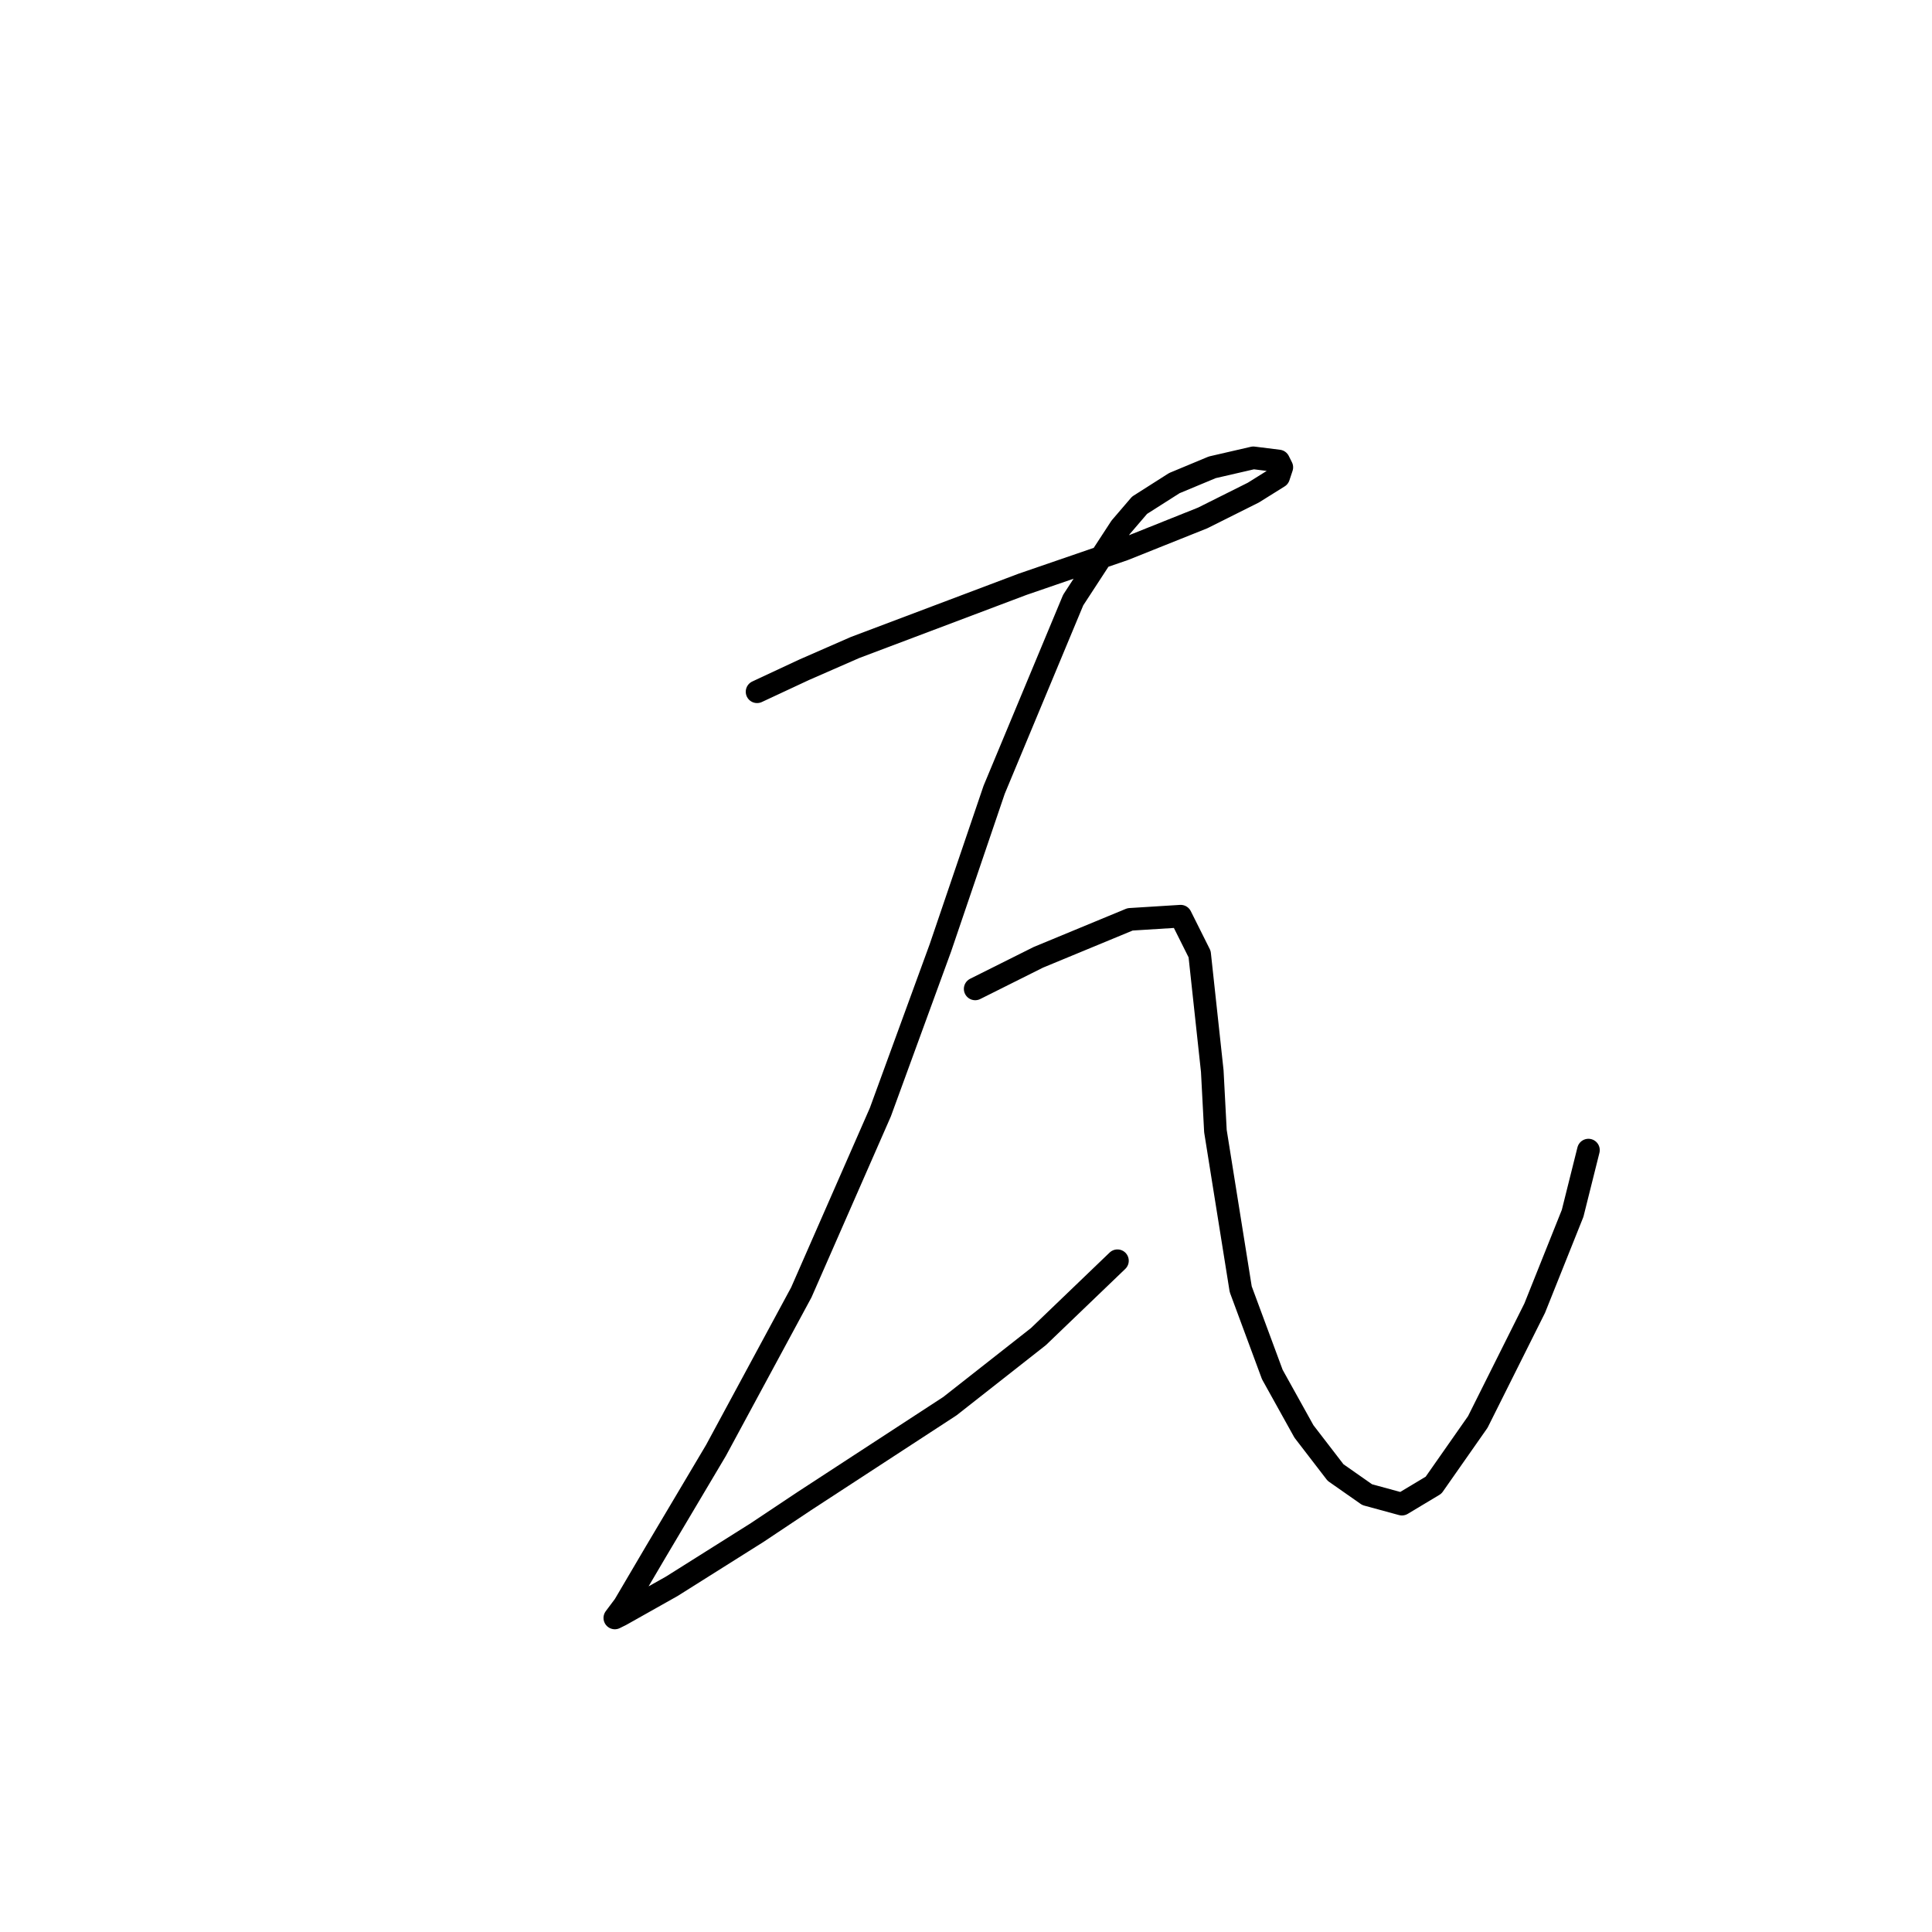 <?xml version="1.0" standalone="no"?>
    <svg width="256" height="256" xmlns="http://www.w3.org/2000/svg" version="1.1">
    <polyline stroke="black" stroke-width="3" stroke-linecap="round" fill="transparent" stroke-linejoin="round" points="100.316 91.661 106.599 88.729 113.301 85.797 135.5 77.42 148.904 72.812 159.375 68.624 166.077 65.273 169.428 63.179 169.846 61.922 169.428 61.085 166.077 60.666 160.632 61.922 155.605 64.016 150.998 66.948 148.485 69.88 142.202 79.514 131.731 104.646 124.61 125.588 116.652 147.369 106.18 171.244 94.871 192.187 86.913 205.59 82.724 212.71 81.468 214.386 82.306 213.967 89.007 210.197 100.316 203.077 106.599 198.888 125.867 186.323 137.595 177.108 148.066 167.055 148.066 167.055 " />
        <polyline stroke="black" stroke-width="3" stroke-linecap="round" fill="transparent" stroke-linejoin="round" points="129.217 131.034 133.406 128.939 137.595 126.845 149.741 121.819 156.443 121.4 158.956 126.426 160.632 141.924 161.051 149.882 164.401 170.825 168.59 182.134 172.779 189.673 176.967 195.118 181.156 198.051 185.763 199.307 189.952 196.794 195.816 188.417 203.355 173.338 208.381 160.772 210.476 152.395 210.476 152.395 " />
        </svg>
